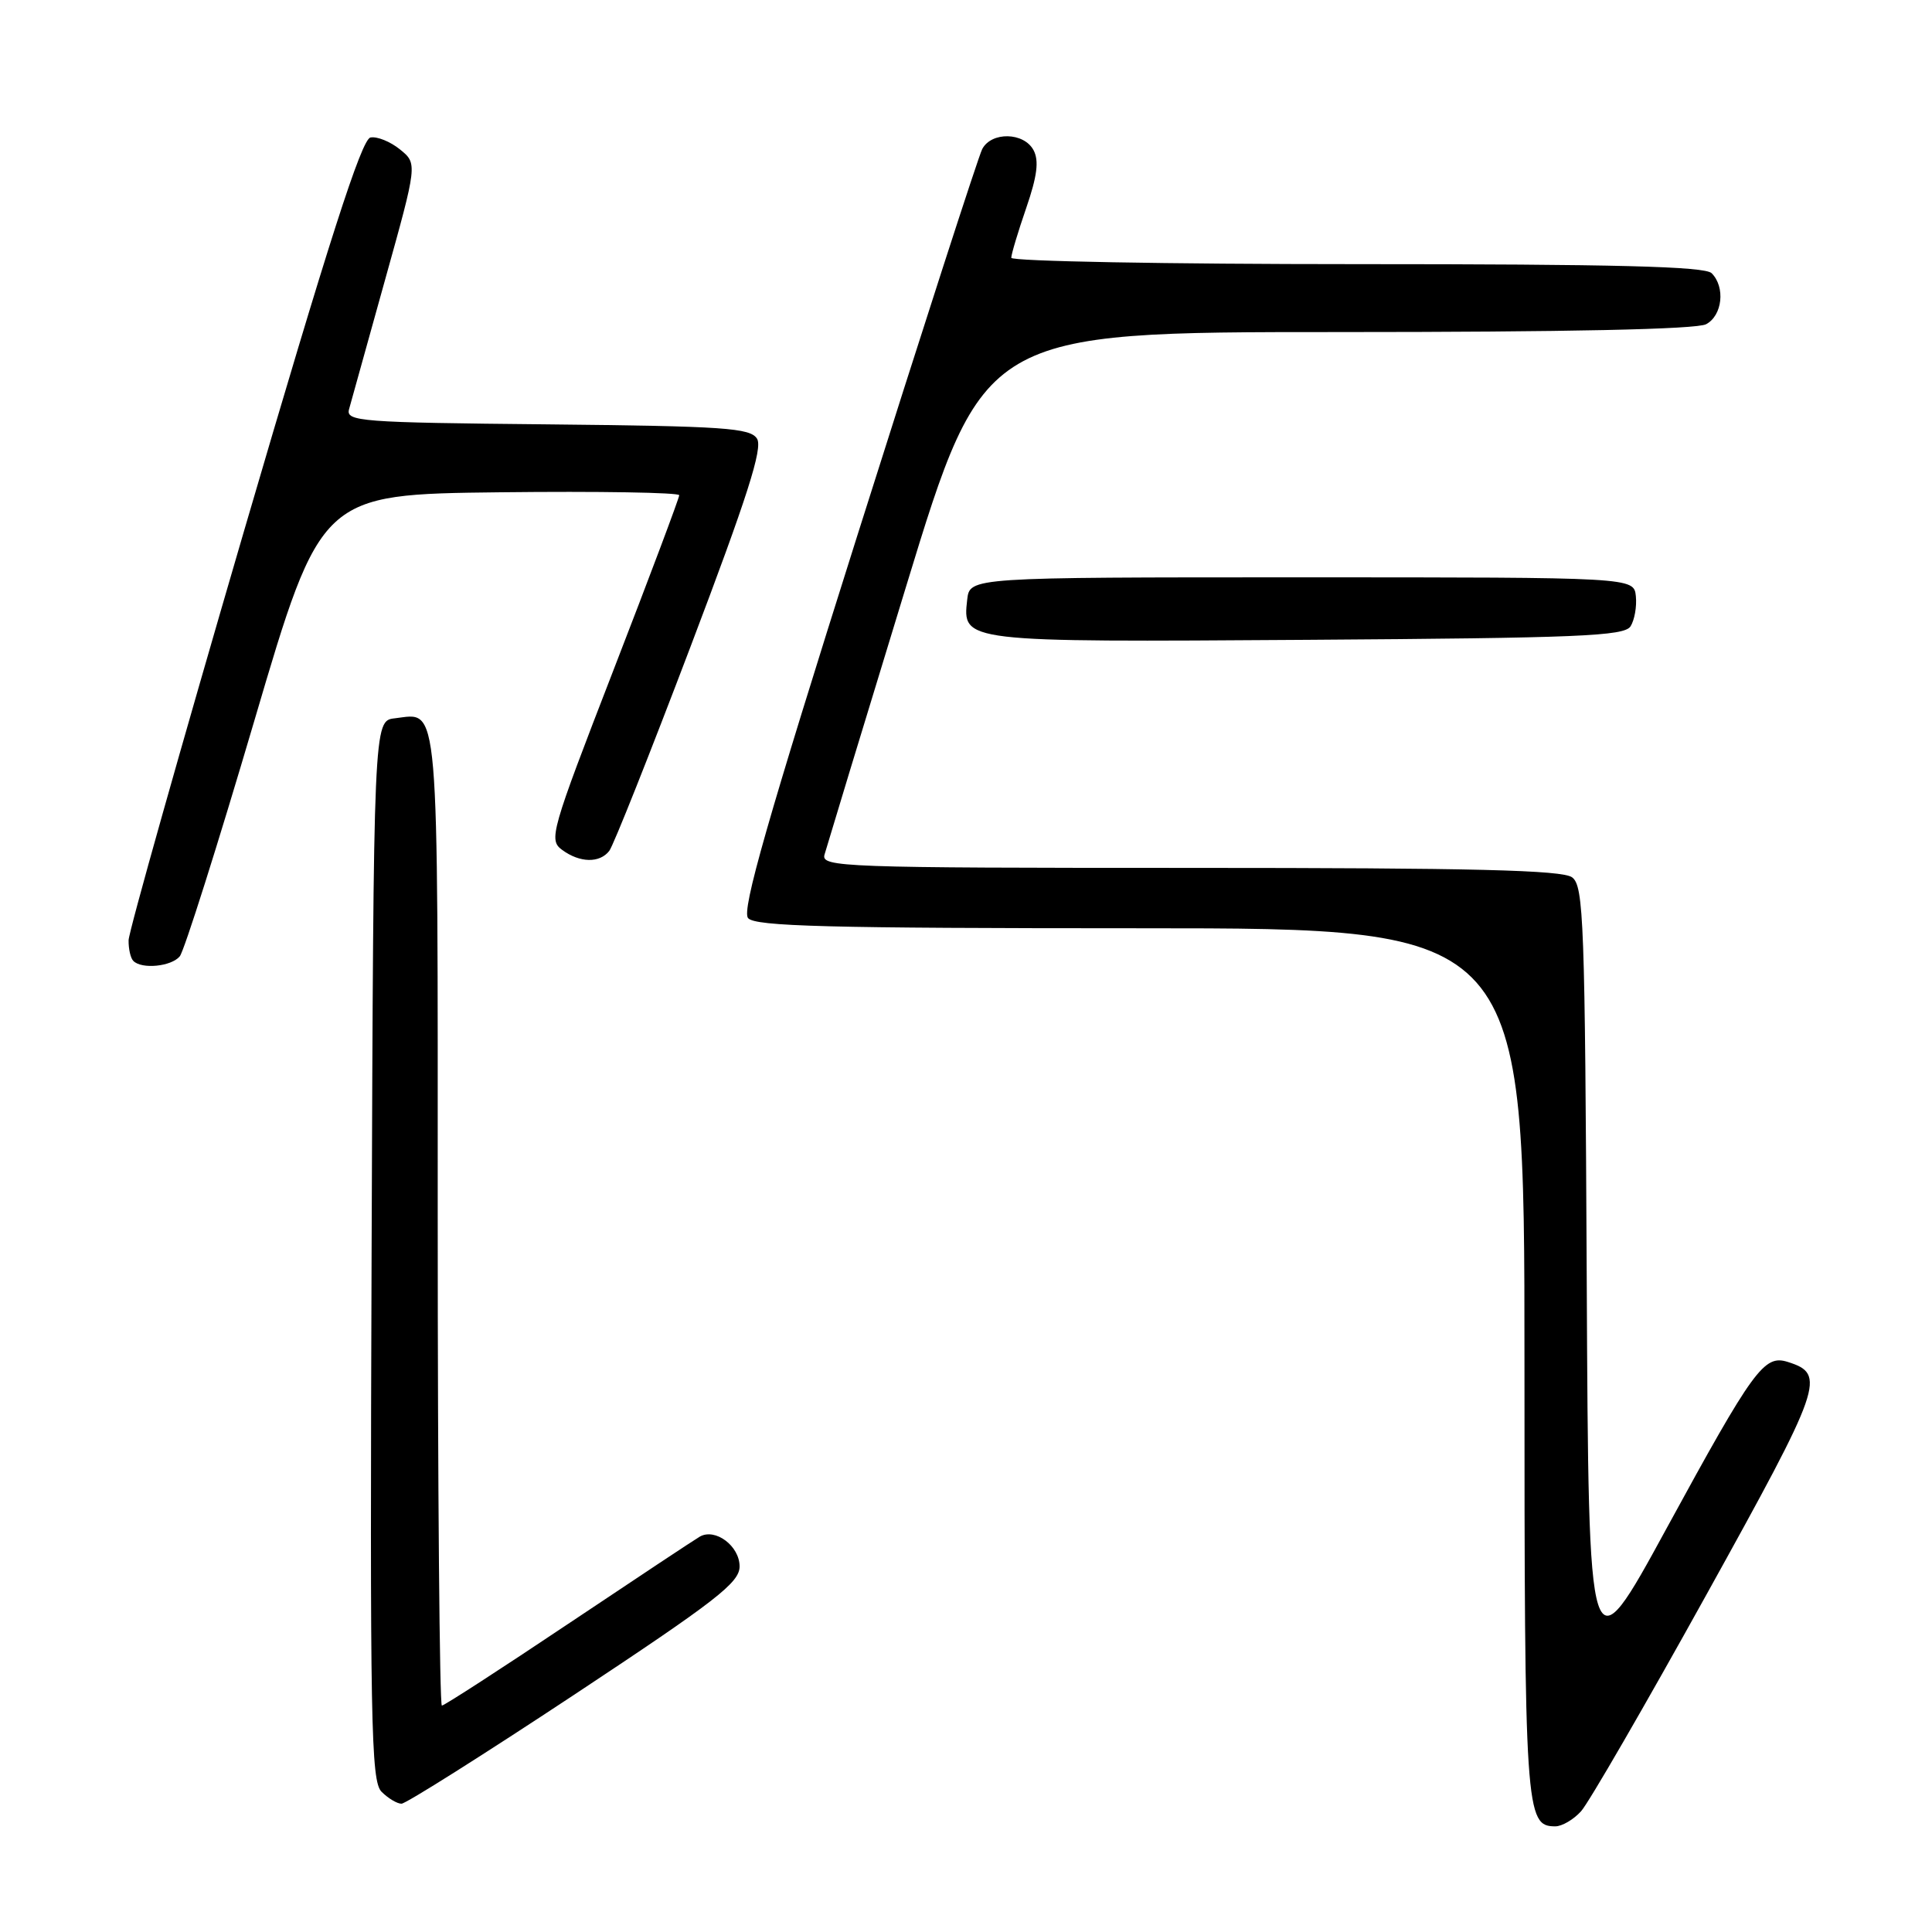 <?xml version="1.0" encoding="UTF-8" standalone="no"?>
<!DOCTYPE svg PUBLIC "-//W3C//DTD SVG 1.1//EN" "http://www.w3.org/Graphics/SVG/1.1/DTD/svg11.dtd" >
<svg xmlns="http://www.w3.org/2000/svg" xmlns:xlink="http://www.w3.org/1999/xlink" version="1.1" viewBox="0 0 256 256">
 <g >
 <path fill="currentColor"
d=" M 209.50 240.00 C 210.50 238.90 217.97 225.99 226.10 211.32 C 241.55 183.44 242.02 182.09 236.88 180.46 C 233.75 179.47 232.37 181.36 220.85 202.48 C 210.50 221.47 210.50 221.47 210.25 169.48 C 210.02 122.03 209.85 117.39 208.31 116.25 C 207.01 115.29 195.27 115.00 157.69 115.00 C 111.58 115.00 108.79 114.90 109.25 113.25 C 109.52 112.29 114.37 96.31 120.05 77.75 C 130.36 44.00 130.36 44.00 177.25 44.00 C 207.65 44.00 224.81 43.64 226.07 42.96 C 228.23 41.81 228.64 38.04 226.80 36.20 C 225.90 35.30 214.09 35.00 179.80 35.00 C 154.61 35.00 134.00 34.62 134.00 34.16 C 134.00 33.69 134.89 30.72 135.98 27.56 C 137.44 23.32 137.69 21.30 136.95 19.90 C 135.67 17.51 131.38 17.42 130.15 19.75 C 129.65 20.71 122.21 43.73 113.62 70.90 C 101.67 108.69 98.26 120.61 99.12 121.65 C 100.04 122.75 109.60 123.00 151.12 123.00 C 202.00 123.00 202.00 123.00 202.00 180.51 C 202.00 240.21 202.12 242.00 206.09 242.00 C 206.97 242.00 208.51 241.10 209.50 240.00 Z  M 76.13 224.53 C 94.91 212.10 98.00 209.71 98.00 207.56 C 98.00 204.85 94.78 202.44 92.73 203.61 C 92.05 204.00 84.21 209.20 75.30 215.16 C 66.40 221.12 58.86 226.00 58.55 226.00 C 58.25 226.00 58.00 197.03 58.00 161.62 C 58.00 91.36 58.27 94.49 52.31 95.18 C 49.50 95.50 49.50 95.50 49.24 165.67 C 49.01 228.48 49.15 236.01 50.56 237.42 C 51.43 238.29 52.62 239.00 53.20 239.00 C 53.78 239.00 64.09 232.49 76.13 224.53 Z  M 23.82 126.72 C 24.40 126.02 28.85 111.96 33.71 95.47 C 42.54 65.50 42.54 65.50 66.27 65.23 C 79.32 65.08 90.00 65.26 90.00 65.62 C 90.00 65.99 86.09 76.40 81.30 88.76 C 72.96 110.30 72.68 111.29 74.49 112.62 C 76.84 114.34 79.45 114.39 80.73 112.75 C 81.27 112.06 86.12 99.86 91.52 85.63 C 99.03 65.84 101.10 59.37 100.31 58.13 C 99.41 56.70 95.98 56.47 72.53 56.23 C 47.70 55.99 45.81 55.84 46.25 54.23 C 46.51 53.28 48.66 45.57 51.02 37.09 C 55.32 21.68 55.32 21.68 53.00 19.80 C 51.72 18.76 49.96 18.05 49.09 18.22 C 47.91 18.44 43.58 31.92 32.29 70.51 C 23.93 99.11 17.07 123.44 17.04 124.58 C 17.02 125.73 17.30 126.97 17.67 127.33 C 18.79 128.46 22.70 128.07 23.82 126.72 Z  M 216.05 83.00 C 216.58 82.17 216.90 80.38 216.76 79.00 C 216.50 76.50 216.50 76.50 172.50 76.50 C 128.50 76.50 128.50 76.50 128.16 79.45 C 127.52 85.10 127.42 85.09 173.27 84.78 C 209.12 84.54 215.21 84.29 216.05 83.00 Z "/>
</g>
</svg>